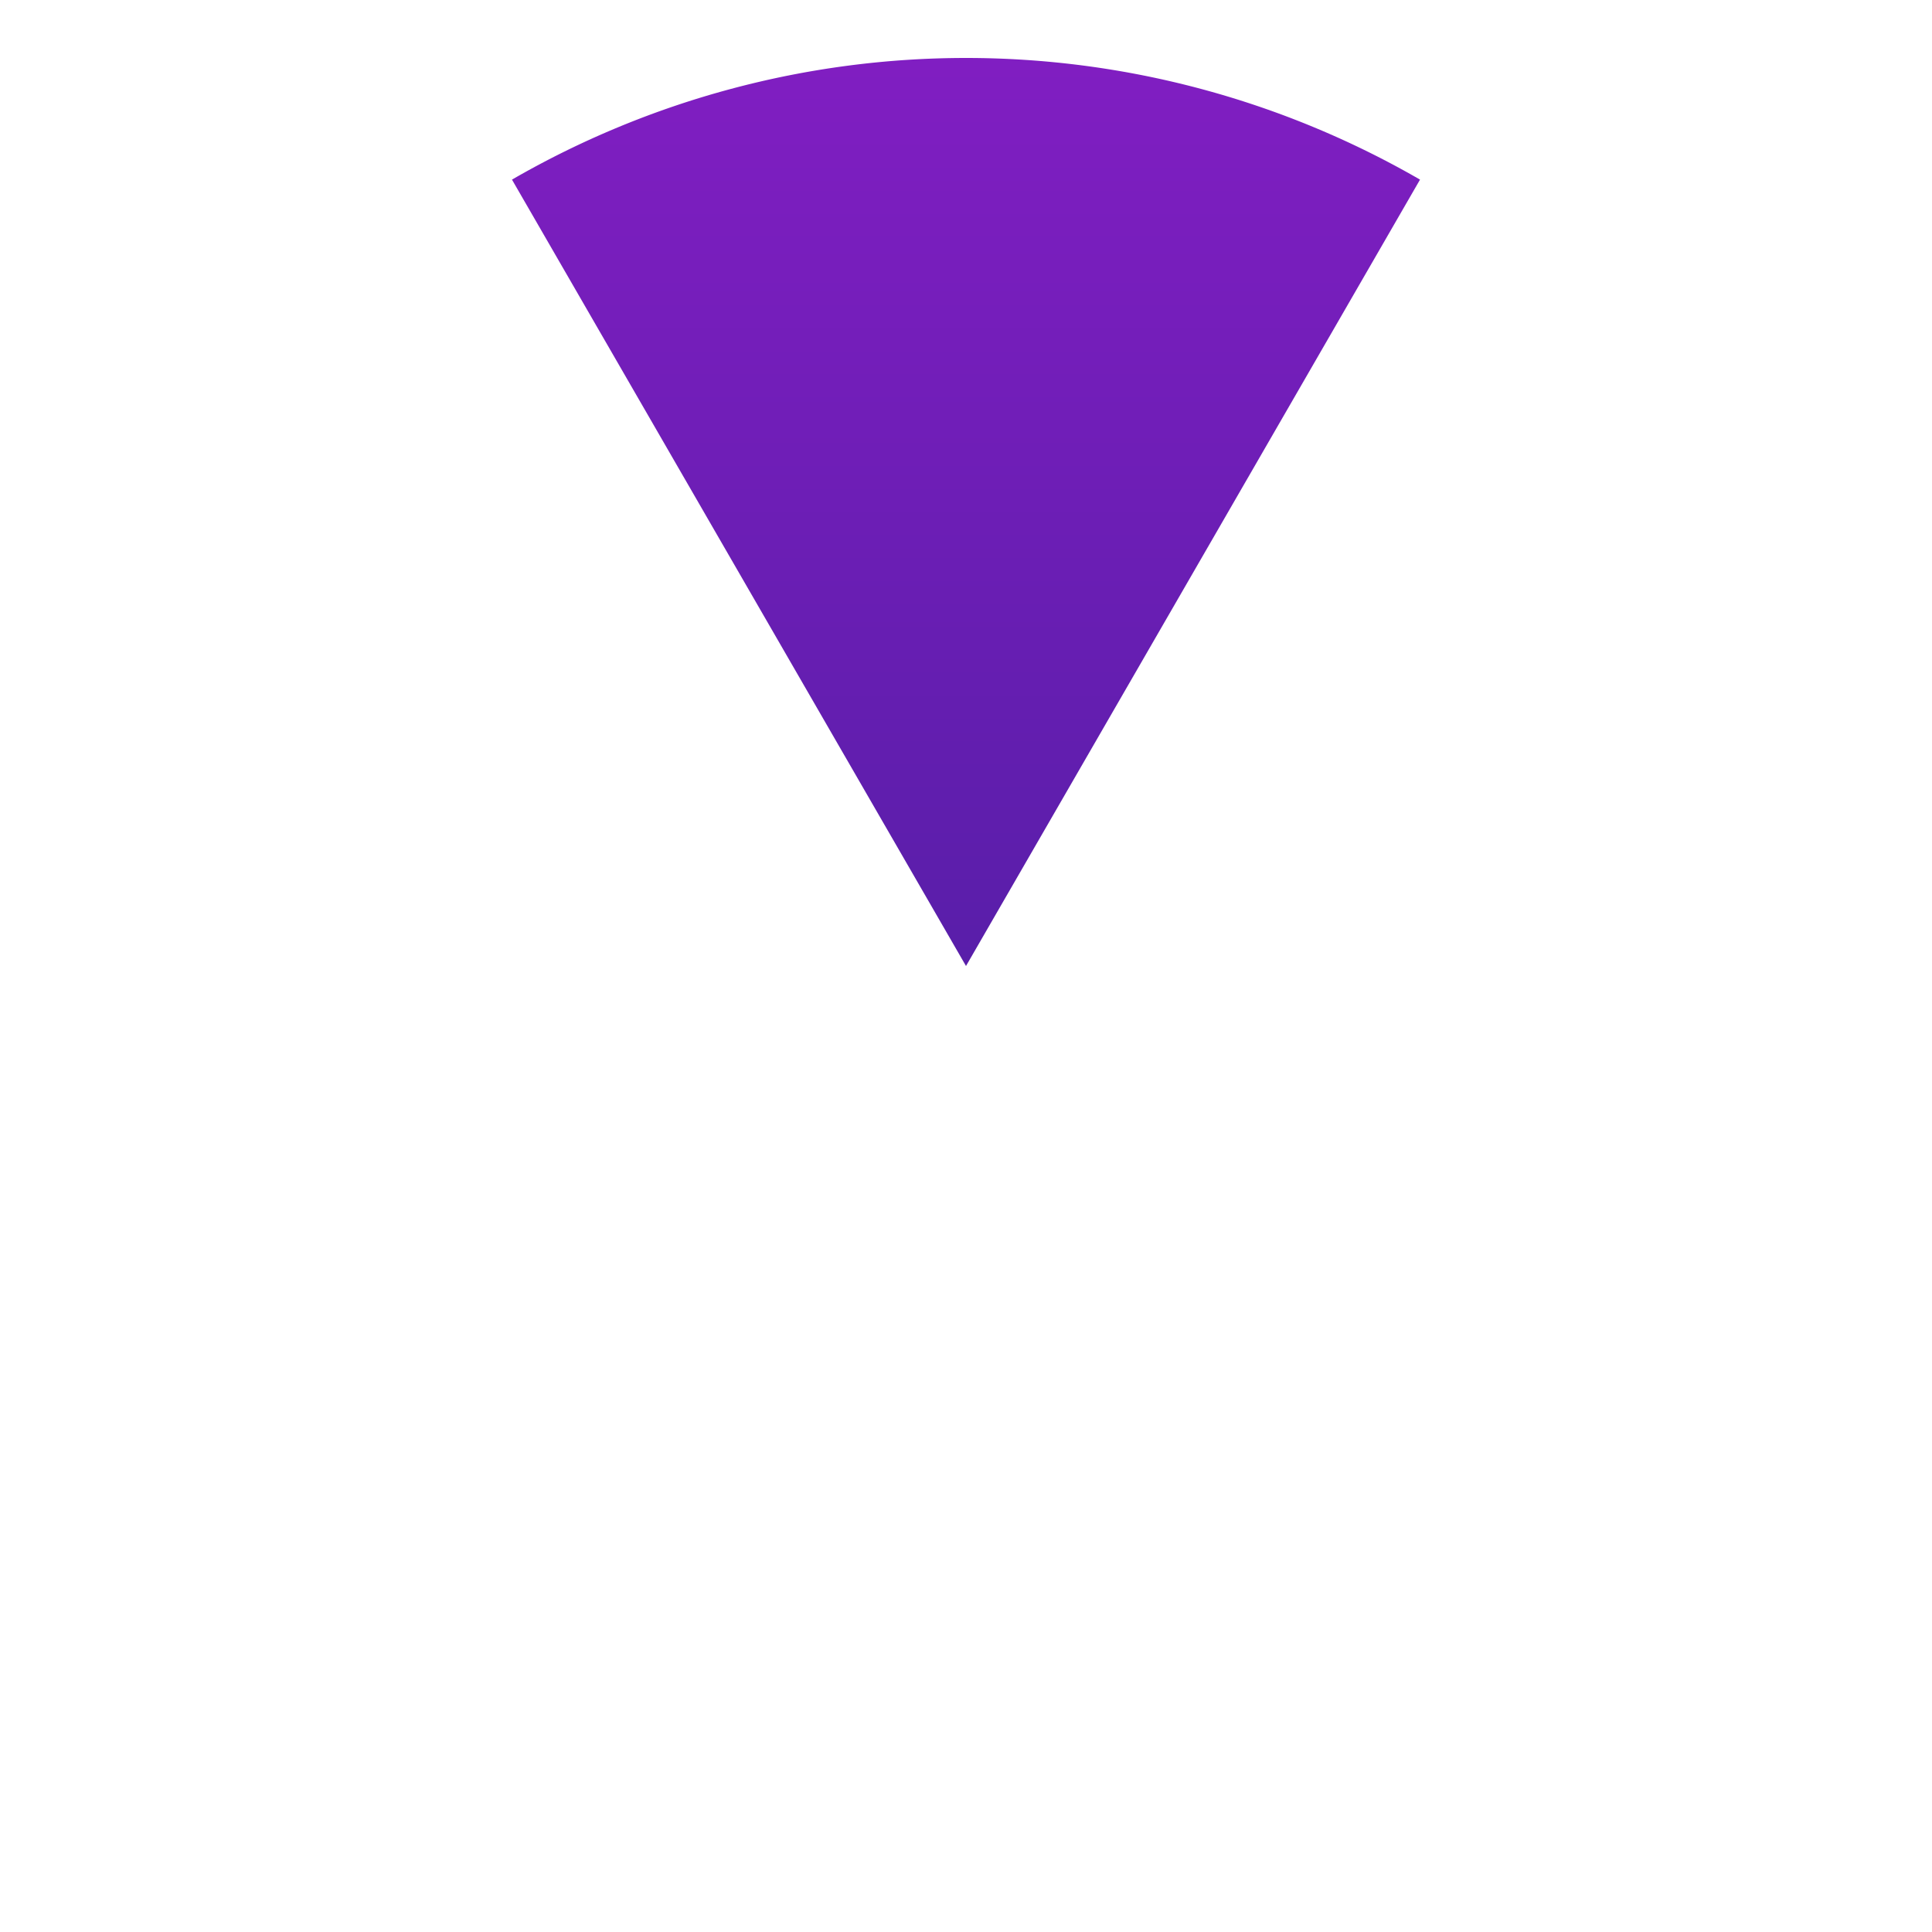 <svg xmlns="http://www.w3.org/2000/svg" viewBox="0 0 200 200" preserveAspectRatio="xMidYMid meet" role="img" aria-label="even segment preview"><defs><linearGradient id="segment-even-outer-fill-gradient" gradientUnits="objectBoundingBox" gradientTransform="matrix(1.9685952284141298e-16 -1.718 1 1.0518136178159701e-16 -6.781359010607729e-17 1.359)" x1="0%" y1="0%" x2="100%" y2="0%"><stop offset="0%" stop-color="rgba(74, 30, 160, 1)" /><stop offset="100%" stop-color="rgba(143, 30, 203, 1)" /></linearGradient></defs><g transform="matrix(1 0 0 1 0 0)"><path d="M 100 100 L 53 18.594 A 94 94 0 0 1 147 18.594 Z" fill="url(#segment-even-outer-fill-gradient)" stroke-linejoin="round"/></g></svg>